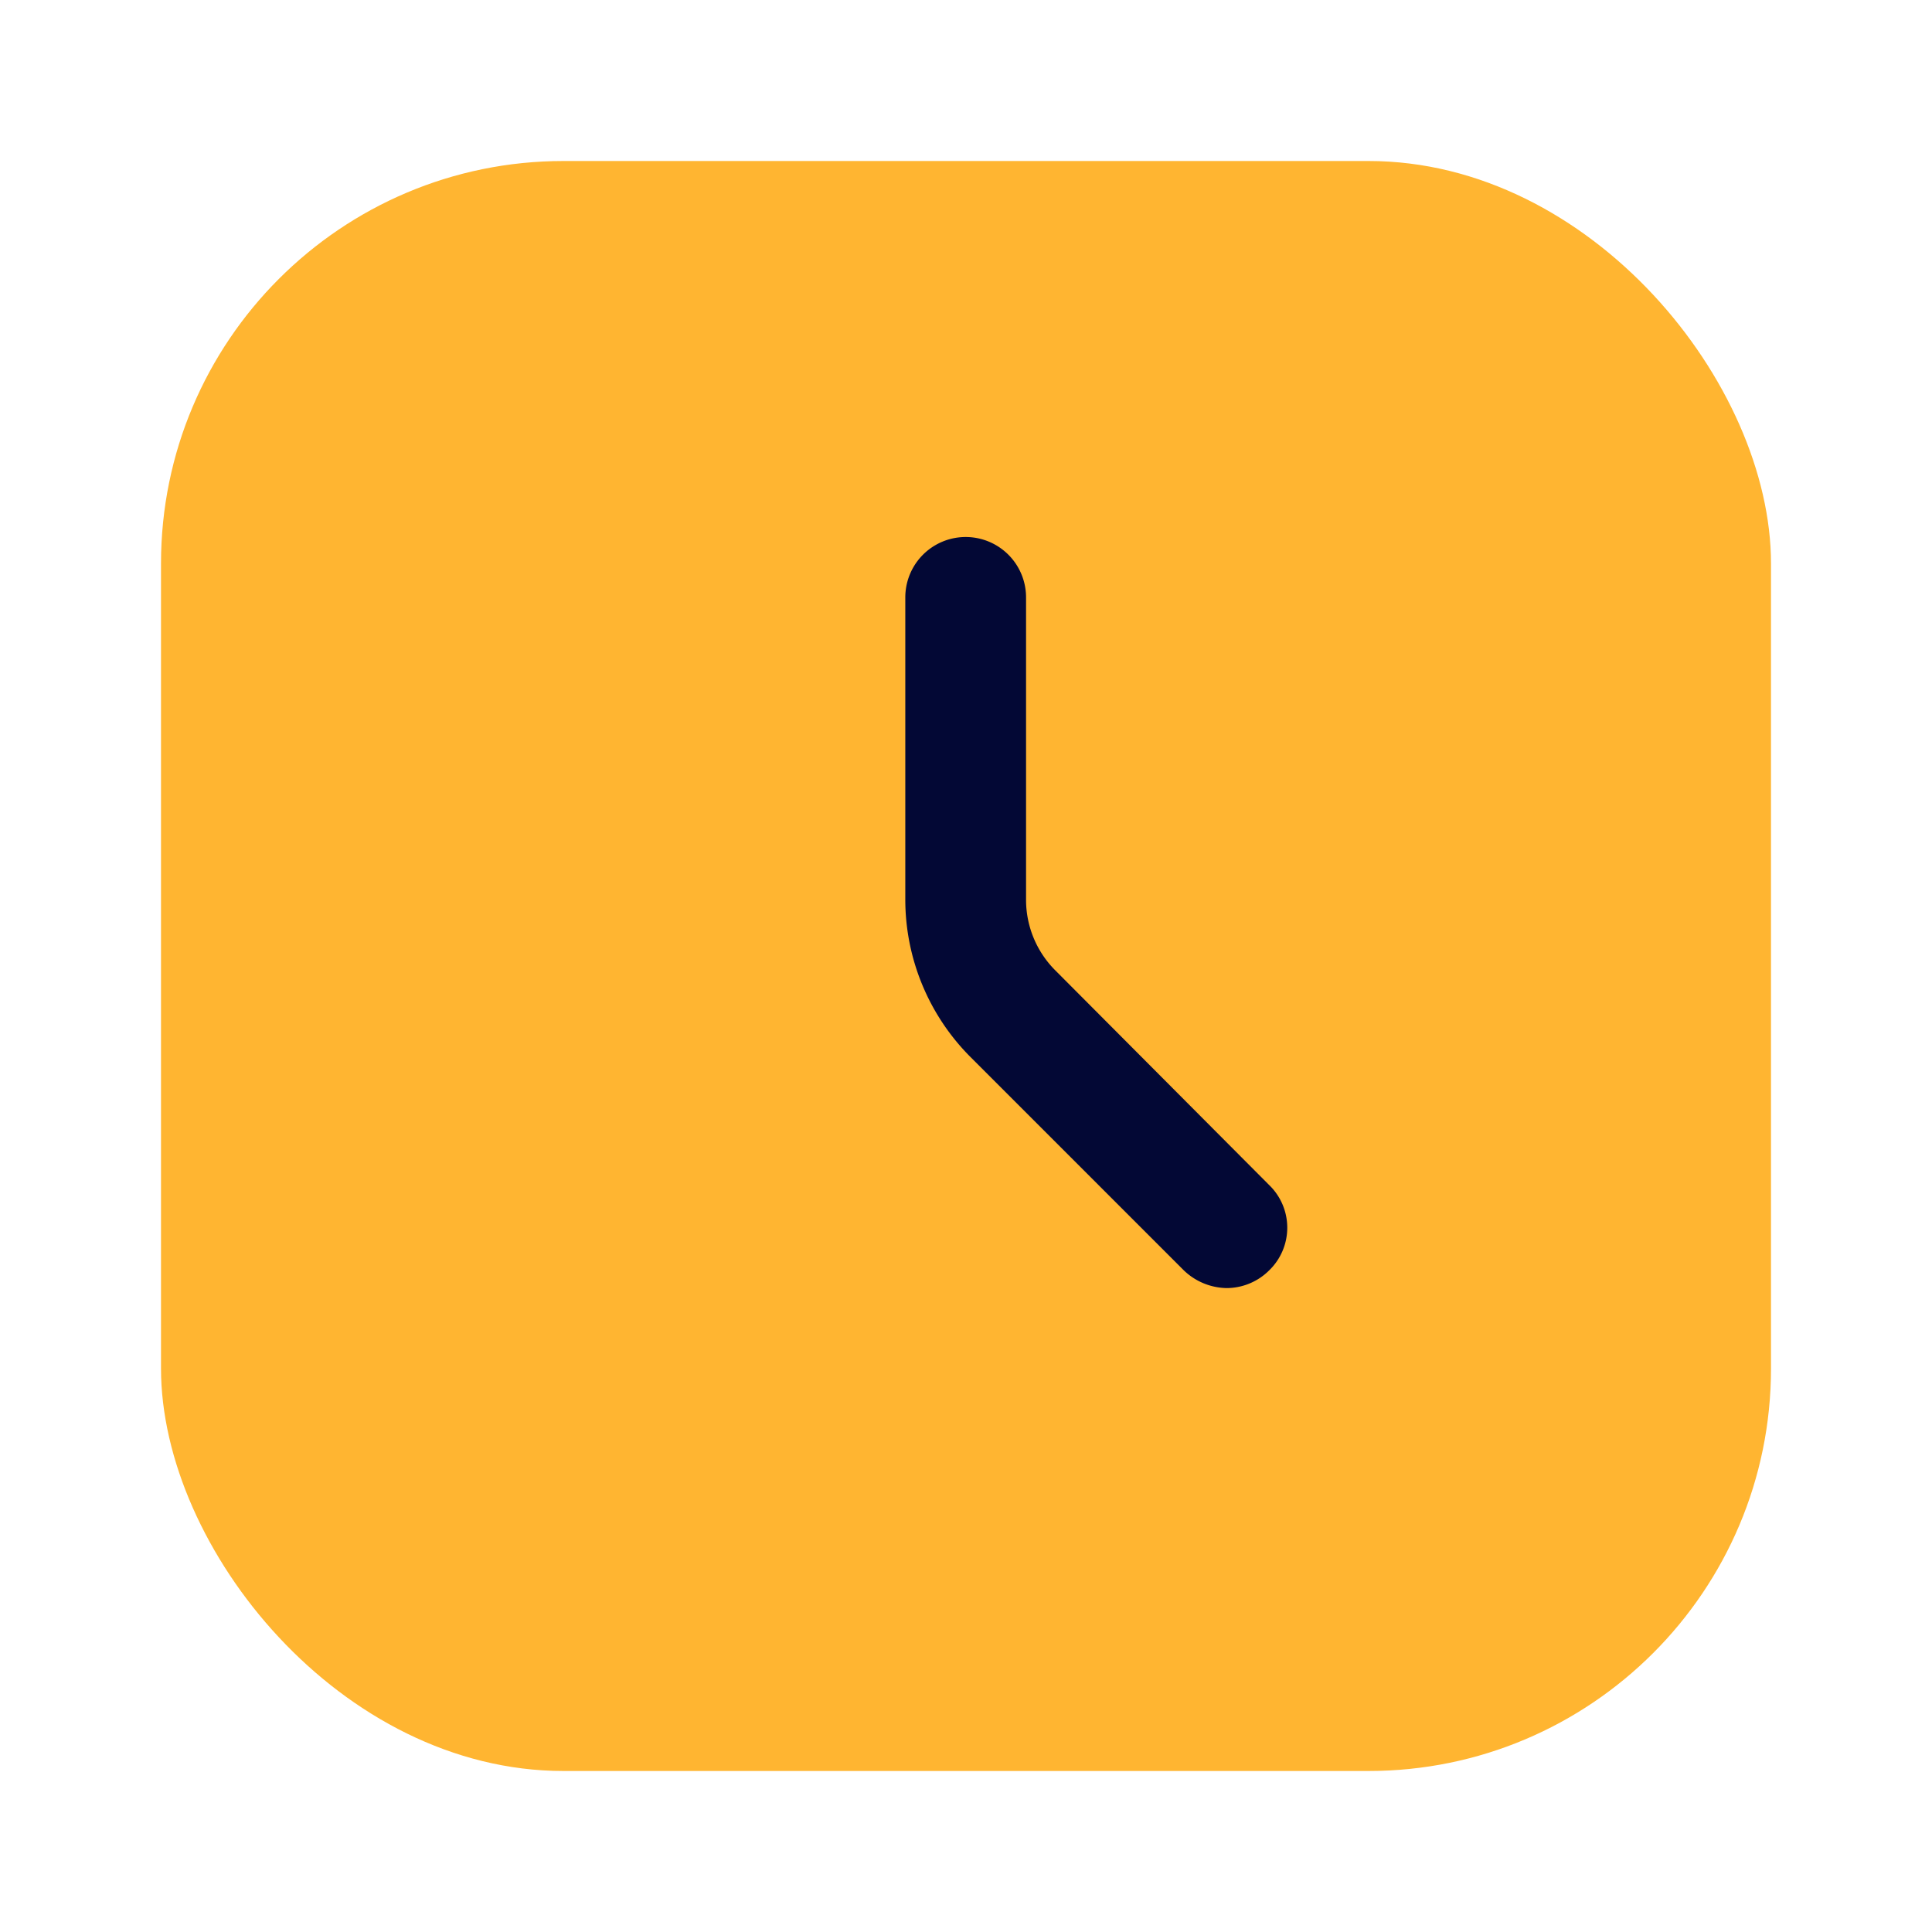 <svg data-name="Layer 1" xmlns="http://www.w3.org/2000/svg" viewBox="0 0 24 24" focusable="false">
  <rect x="2" y="2" width="20" height="20" rx="5" fill="#ffb531"/>
  <path d="M15.766 15.781a.75.75 0 01-.53.22.786.786 0 01-.53-.22l-2.66-2.66a2.77 2.77 0 01-.8-1.95v-3.75a.75.75 0 011.5 0v3.75a1.24 1.24 0 00.37.89l2.65 2.66a.737.737 0 010 1.06z" fill="#030835"/>
</svg>
